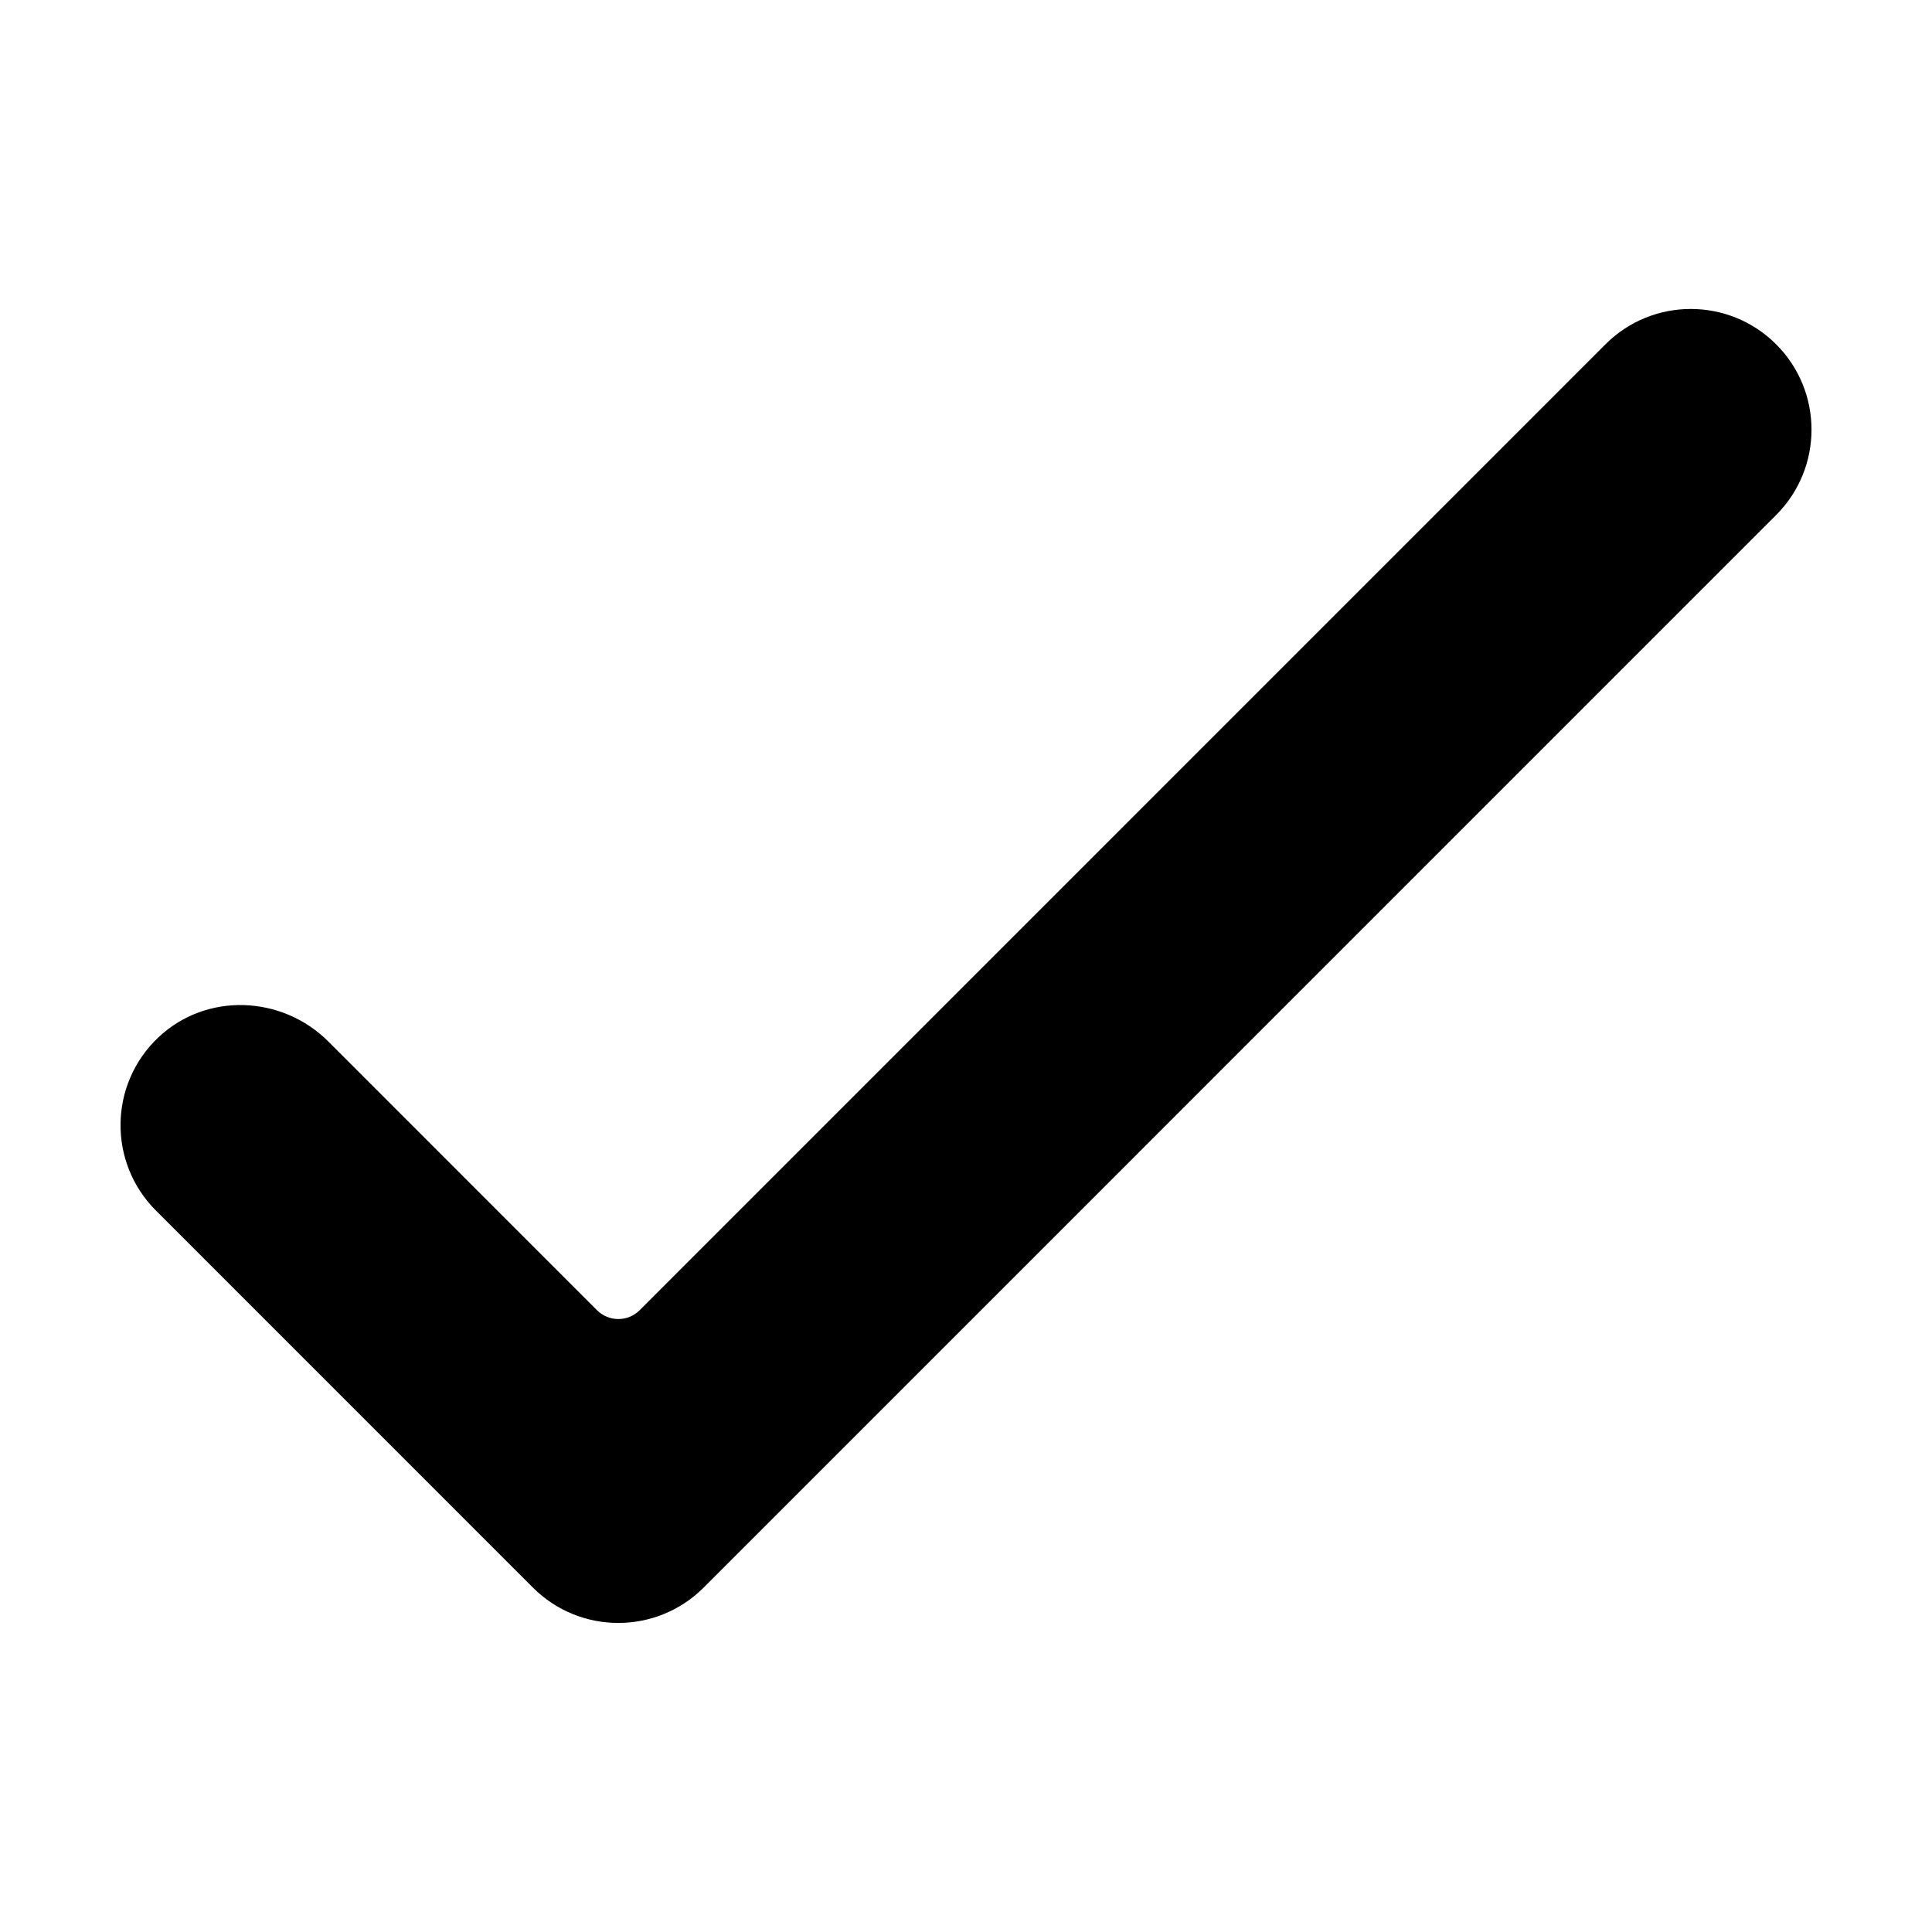 <svg xmlns="http://www.w3.org/2000/svg" viewBox="0 0 512 512"><path d="M470.7,91.25h0c-12.49-12.49-32.75-12.5-45.24,0l-255.94,255.97c-3.12,3.12-8.19,3.12-11.31,0l-71.18-71.19c-12.33-12.33-32.41-13.08-45.07-1.1-13.14,12.43-13.35,33.17-.65,45.87l99.92,99.93s0,0,0,0,0,0,0,0h0c12.49,12.49,32.75,12.49,45.24,0h0s0,0,0,0h0s0,0,0,0L470.7,136.48c12.49-12.49,12.49-32.74,0-45.23Z"/></svg>